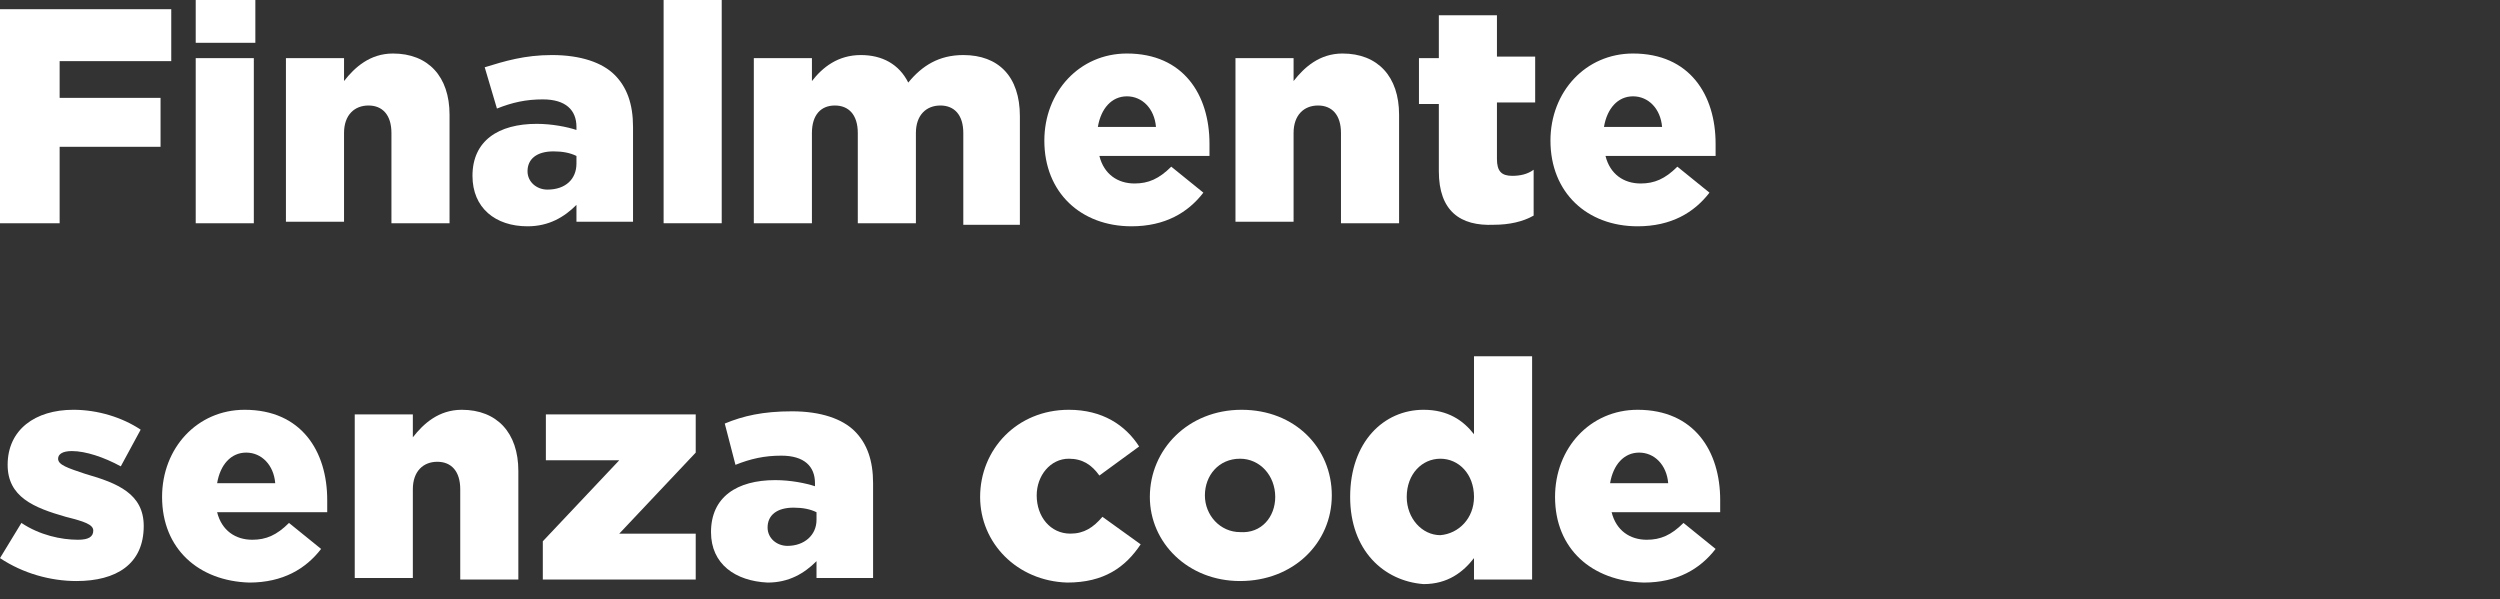 <?xml version="1.0" encoding="utf-8"?>
<!-- Generator: Adobe Illustrator 24.0.0, SVG Export Plug-In . SVG Version: 6.00 Build 0)  -->
<svg version="1.1" id="Laag_1" xmlns="http://www.w3.org/2000/svg" xmlns:xlink="http://www.w3.org/1999/xlink" x="0px" y="0px"
	 width="163.5px" height="39.2px" viewBox="0 0 163.5 39.2" style="enable-background:new 0 0 163.5 39.2;" xml:space="preserve">
<rect x="0" y="0" width="163.5" height="39.2" fill="#333333" stroke="none"/>
<style type="text/css">
	.st0{fill:#FFFFFF;}
</style>
<g>
	<path class="st0" d="M0,0.6h11.2V4H3.9v2.4h6.6v3.2H3.9v5H0V0.6z"/>
	<path class="st0" d="M12.8,0h3.9v2.8h-3.9C12.8,2.8,12.8,0,12.8,0z M12.8,3.8h3.8v10.8h-3.8V3.8z"/>
	<path class="st0" d="M18.7,3.8h3.8v1.5c0.7-0.9,1.7-1.8,3.2-1.8c2.3,0,3.7,1.5,3.7,4v7.1h-3.8V8.7c0-1.2-0.6-1.8-1.5-1.8
		s-1.6,0.6-1.6,1.8v5.8h-3.8C18.7,14.5,18.7,3.8,18.7,3.8z"/>
	<path class="st0" d="M30.9,11.5L30.9,11.5c0-2.3,1.7-3.4,4.2-3.4c1,0,2,0.2,2.6,0.4V8.3c0-1.1-0.7-1.8-2.2-1.8c-1.1,0-2,0.2-3,0.6
		l-0.8-2.7C33,4,34.3,3.6,36.1,3.6c1.9,0,3.3,0.5,4.1,1.3s1.2,1.9,1.2,3.4v6.2h-3.7v-1.1c-0.8,0.8-1.8,1.4-3.2,1.4
		C32.4,14.8,30.9,13.6,30.9,11.5z M37.7,10.7v-0.5c-0.4-0.2-0.9-0.3-1.5-0.3c-1.1,0-1.7,0.5-1.7,1.3l0,0c0,0.7,0.6,1.2,1.3,1.2
		C37,12.4,37.7,11.7,37.7,10.7z"/>
	<path class="st0" d="M43.4,0h3.8v14.6h-3.8V0z"/>
	<path class="st0" d="M49.3,3.8h3.8v1.5c0.7-0.9,1.7-1.7,3.2-1.7c1.4,0,2.5,0.6,3.1,1.8c0.9-1.1,2-1.8,3.6-1.8c2.3,0,3.7,1.4,3.7,4
		v7.1H63v-6c0-1.2-0.6-1.8-1.5-1.8s-1.6,0.6-1.6,1.8v5.9h-3.8V8.7c0-1.2-0.6-1.8-1.5-1.8s-1.5,0.6-1.5,1.8v5.9h-3.8
		C49.3,14.6,49.3,3.8,49.3,3.8z"/>
	<path class="st0" d="M68.3,9.2L68.3,9.2c0-3.2,2.3-5.7,5.4-5.7c3.7,0,5.4,2.7,5.4,5.9c0,0.2,0,0.5,0,0.8h-7.2
		c0.3,1.2,1.2,1.8,2.3,1.8c0.9,0,1.6-0.3,2.4-1.1l2.1,1.7c-1,1.3-2.5,2.2-4.7,2.2C70.7,14.8,68.3,12.6,68.3,9.2z M75.6,8.3
		c-0.1-1.2-0.9-2-1.9-2s-1.7,0.8-1.9,2H75.6z"/>
	<path class="st0" d="M80.8,3.8h3.8v1.5c0.7-0.9,1.7-1.8,3.2-1.8c2.3,0,3.7,1.5,3.7,4v7.1h-3.8V8.7c0-1.2-0.6-1.8-1.5-1.8
		s-1.6,0.6-1.6,1.8v5.8h-3.8C80.8,14.5,80.8,3.8,80.8,3.8z"/>
	<path class="st0" d="M94.1,11.2V6.8h-1.3v-3h1.3V1h3.8v2.7h2.5v3h-2.5v3.7c0,0.8,0.3,1.1,1,1.1c0.5,0,1-0.1,1.4-0.4v3
		c-0.7,0.4-1.6,0.6-2.6,0.6C95.5,14.8,94.1,13.8,94.1,11.2z"/>
	<path class="st0" d="M101.4,9.2L101.4,9.2c0-3.2,2.3-5.7,5.4-5.7c3.7,0,5.4,2.7,5.4,5.9c0,0.2,0,0.5,0,0.8H105
		c0.3,1.2,1.2,1.8,2.3,1.8c0.9,0,1.6-0.3,2.4-1.1l2.1,1.7c-1,1.3-2.5,2.2-4.7,2.2C103.8,14.8,101.4,12.6,101.4,9.2z M108.7,8.3
		c-0.1-1.2-0.9-2-1.9-2s-1.7,0.8-1.9,2H108.7z"/>
	<path class="st0" d="M0,36.5l1.4-2.3C2.6,35,4,35.3,5.1,35.3c0.7,0,1-0.2,1-0.6l0,0c0-0.4-0.6-0.6-1.8-0.9
		c-2.1-0.6-3.8-1.3-3.8-3.4l0,0c0-2.3,1.8-3.6,4.3-3.6c1.6,0,3.2,0.5,4.4,1.3l-1.3,2.4c-1.1-0.6-2.3-1-3.2-1c-0.6,0-0.9,0.2-0.9,0.5
		l0,0c0,0.4,0.6,0.6,1.8,1c2.1,0.6,3.8,1.3,3.8,3.4l0,0C9.4,36.9,7.6,38,5,38C3.3,38,1.5,37.5,0,36.5z"/>
	<path class="st0" d="M10.6,32.5L10.6,32.5c0-3.2,2.3-5.7,5.4-5.7c3.7,0,5.4,2.7,5.4,5.9c0,0.2,0,0.5,0,0.8h-7.2
		c0.3,1.2,1.2,1.8,2.3,1.8c0.9,0,1.6-0.3,2.4-1.1l2.1,1.7c-1,1.3-2.5,2.2-4.7,2.2C13,38,10.6,35.9,10.6,32.5z M18,31.6
		c-0.1-1.2-0.9-2-1.9-2s-1.7,0.8-1.9,2H18z"/>
	<path class="st0" d="M23.2,27.1H27v1.5c0.7-0.9,1.7-1.8,3.2-1.8c2.3,0,3.7,1.5,3.7,4v7.1h-3.8V32c0-1.2-0.6-1.8-1.5-1.8
		S27,30.8,27,32v5.8h-3.8L23.2,27.1L23.2,27.1z"/>
	<path class="st0" d="M35.5,35.4l5-5.3h-4.8v-3h9.8v2.5l-5,5.3h5v3h-10V35.4z"/>
	<path class="st0" d="M46.5,34.8L46.5,34.8c0-2.3,1.7-3.4,4.2-3.4c1,0,2,0.2,2.6,0.4v-0.2c0-1.1-0.7-1.8-2.2-1.8c-1.1,0-2,0.2-3,0.6
		l-0.7-2.7c1.2-0.5,2.5-0.8,4.4-0.8s3.3,0.5,4.1,1.3c0.8,0.8,1.2,1.9,1.2,3.4v6.2h-3.7v-1.1c-0.8,0.8-1.8,1.4-3.2,1.4
		C48.1,38,46.5,36.9,46.5,34.8z M53.4,34v-0.5c-0.4-0.2-0.9-0.3-1.5-0.3c-1.1,0-1.7,0.5-1.7,1.3l0,0c0,0.7,0.6,1.2,1.3,1.2
		C52.6,35.7,53.4,35,53.4,34z"/>
	<path class="st0" d="M64.1,32.5L64.1,32.5c0-3.1,2.4-5.7,5.8-5.7c2.2,0,3.7,1,4.6,2.4l-2.6,1.9c-0.5-0.7-1.1-1.1-2-1.1
		c-1.2,0-2.1,1.1-2.1,2.4l0,0c0,1.4,0.9,2.5,2.2,2.5c0.9,0,1.5-0.4,2.1-1.1l2.5,1.8c-1,1.5-2.4,2.5-4.8,2.5
		C66.5,38,64.1,35.5,64.1,32.5z"/>
	<path class="st0" d="M75.2,32.5L75.2,32.5c0-3.1,2.5-5.7,6-5.7s5.9,2.5,5.9,5.6l0,0c0,3.1-2.5,5.6-6,5.6
		C77.7,38,75.2,35.5,75.2,32.5z M83.4,32.5L83.4,32.5c0-1.4-1-2.5-2.3-2.5c-1.4,0-2.3,1.1-2.3,2.4l0,0c0,1.3,1,2.4,2.3,2.4
		C82.5,34.9,83.4,33.8,83.4,32.5z"/>
	<path class="st0" d="M88.3,32.5L88.3,32.5c0-3.6,2.2-5.7,4.8-5.7c1.6,0,2.6,0.7,3.3,1.6v-5.1h3.8v14.6h-3.8v-1.4
		c-0.7,0.9-1.7,1.7-3.3,1.7C90.5,38,88.3,36,88.3,32.5z M96.4,32.5L96.4,32.5c0-1.5-1-2.5-2.2-2.5S92,31,92,32.5l0,0
		c0,1.4,1,2.5,2.2,2.5C95.4,34.9,96.4,33.9,96.4,32.5z"/>
	<path class="st0" d="M101.7,32.5L101.7,32.5c0-3.2,2.3-5.7,5.4-5.7c3.7,0,5.4,2.7,5.4,5.9c0,0.2,0,0.5,0,0.8h-7.1
		c0.3,1.2,1.2,1.8,2.3,1.8c0.9,0,1.6-0.3,2.4-1.1l2.1,1.7c-1,1.3-2.5,2.2-4.7,2.2C104.1,38,101.7,35.9,101.7,32.5z M109.1,31.6
		c-0.1-1.2-0.9-2-1.9-2s-1.7,0.8-1.9,2H109.1z"/>
</g>
</svg>
